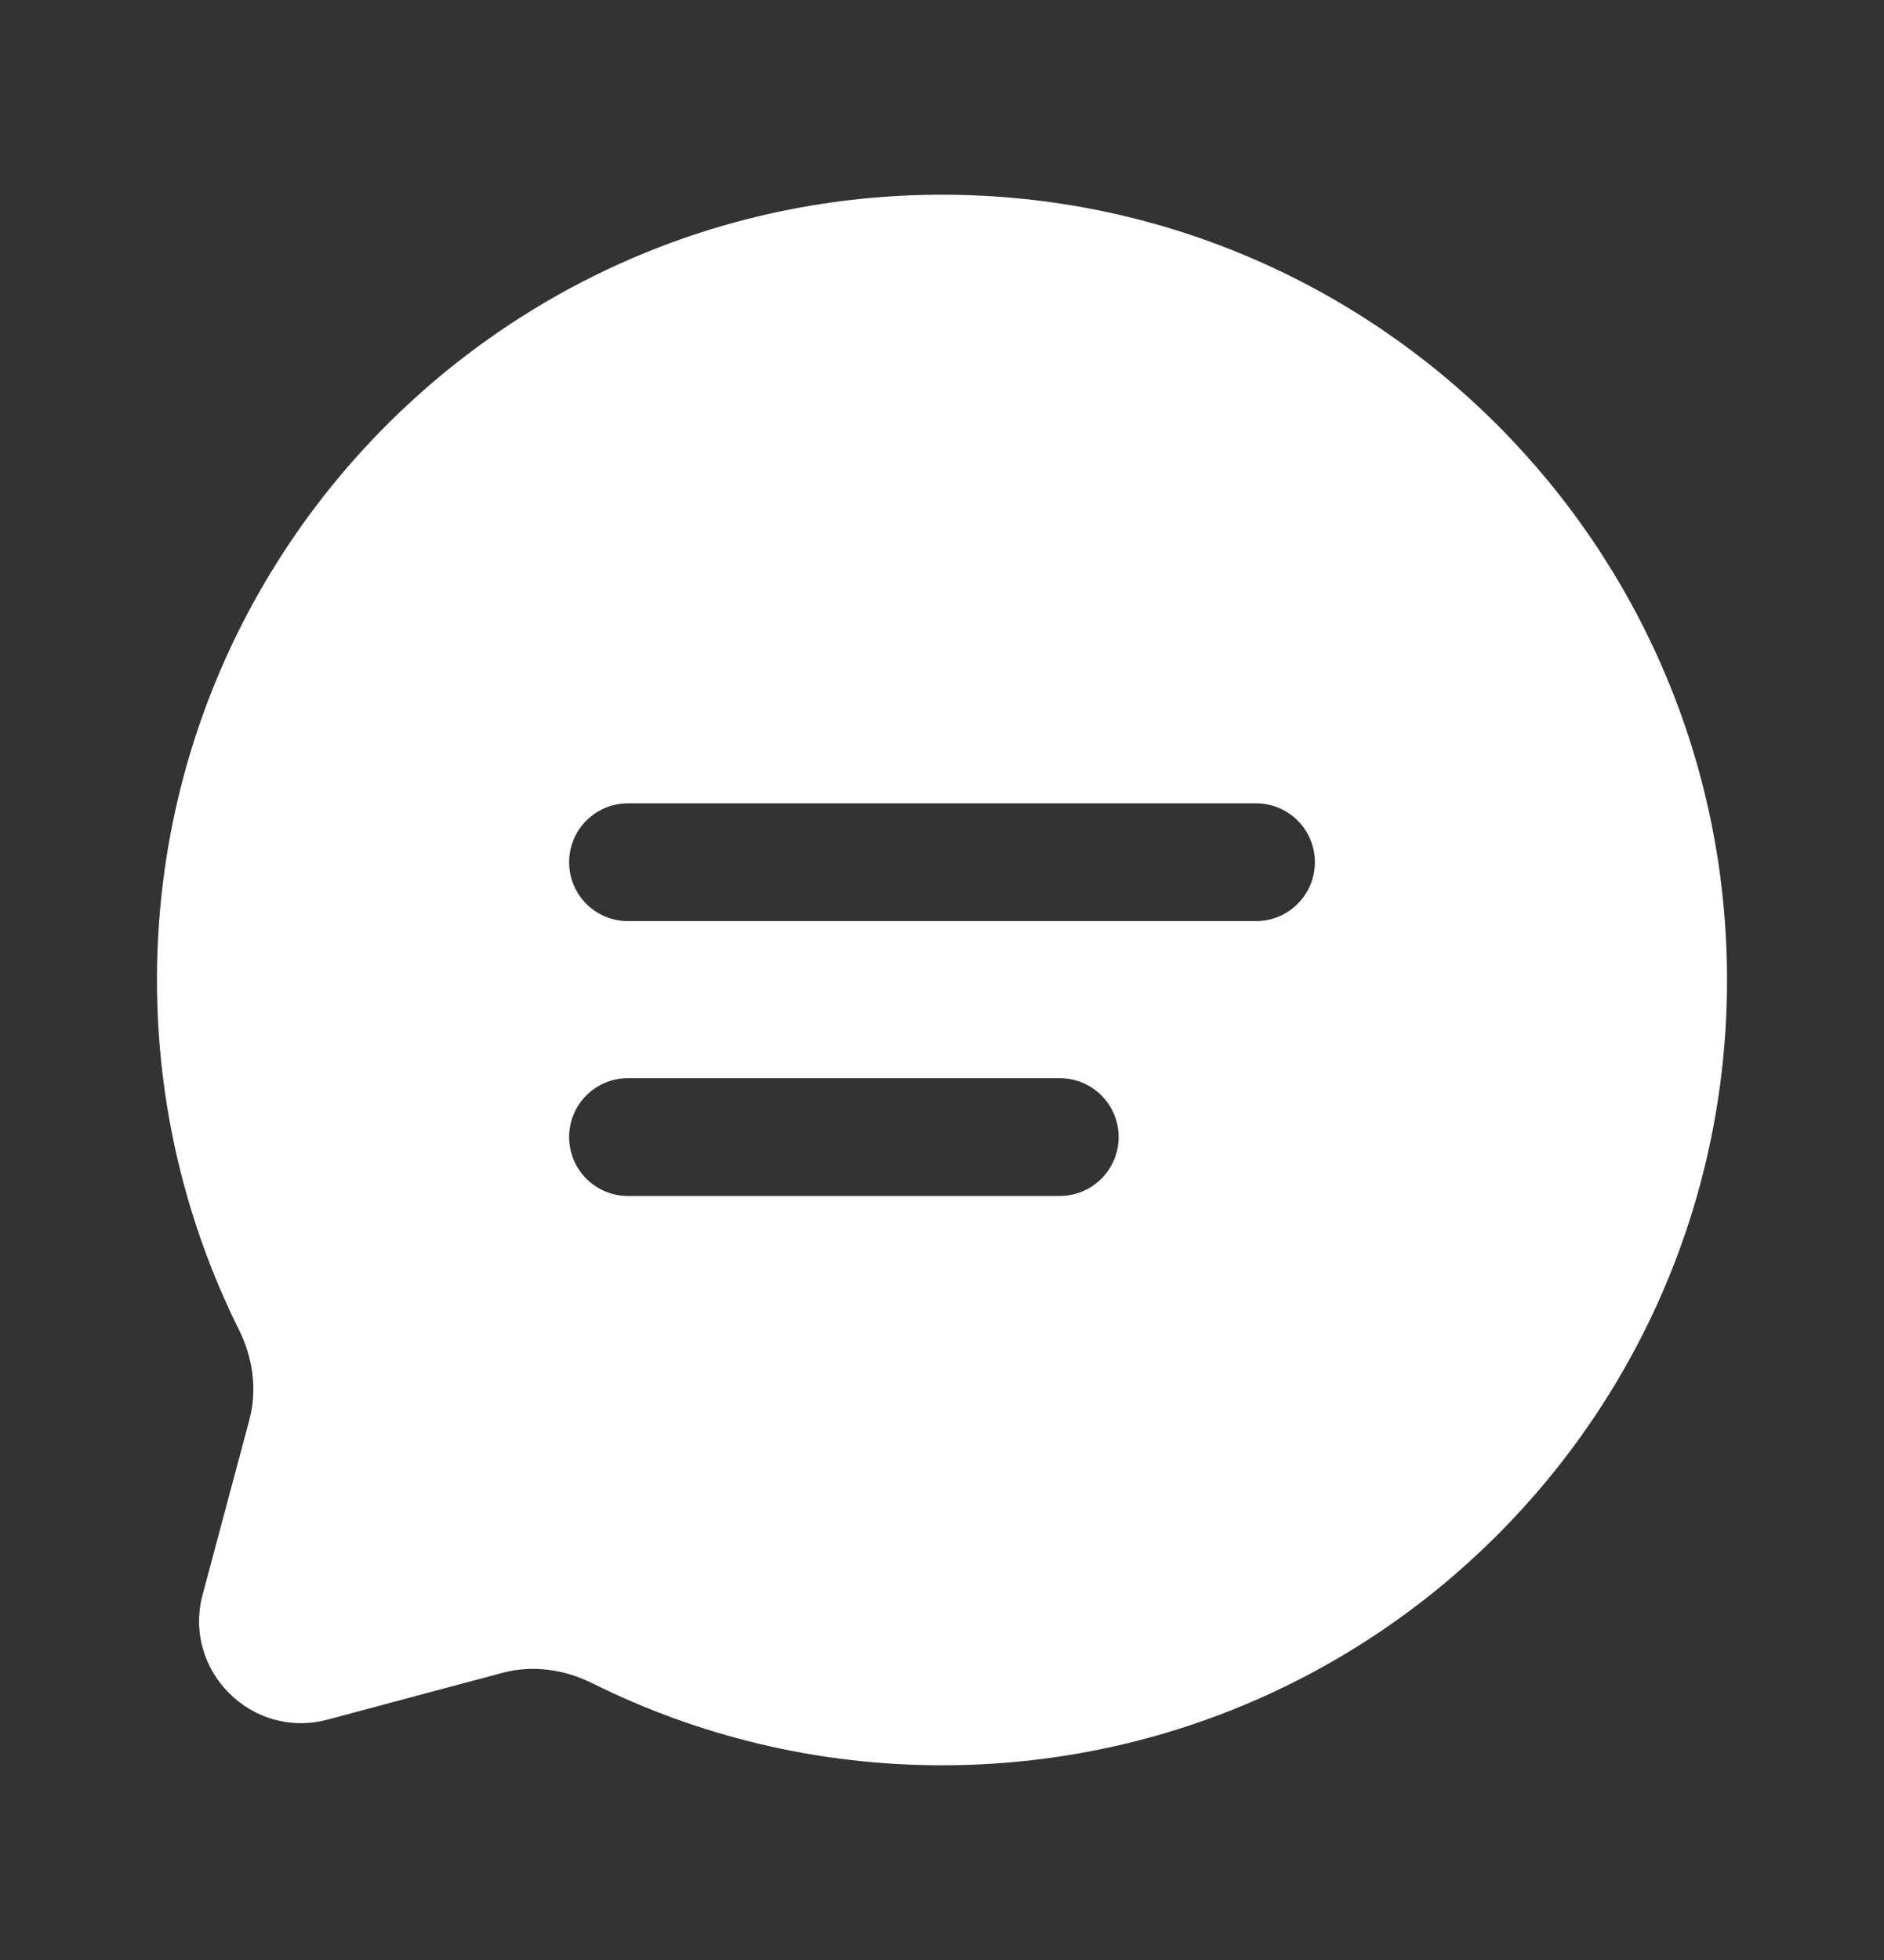 <svg width="25" height="26" viewBox="0 0 25 26" fill="none" xmlns="http://www.w3.org/2000/svg">
<rect x="0" y="0" width="25" height="26" fill="#333333" stroke="none"/>
<path fill-rule="evenodd" clip-rule="evenodd" d="M12.5 23.417C18.253 23.417 22.917 18.753 22.917 13C22.917 7.247 18.253 2.583 12.5 2.583C6.747 2.583 2.083 7.247 2.083 13C2.083 14.666 2.475 16.241 3.17 17.638C3.355 18.009 3.417 18.433 3.309 18.834L2.689 21.153C2.42 22.159 3.341 23.08 4.347 22.811L6.666 22.191C7.067 22.083 7.491 22.145 7.862 22.33C9.259 23.025 10.834 23.417 12.5 23.417ZM8.333 14.302C7.902 14.302 7.552 14.652 7.552 15.083C7.552 15.515 7.902 15.865 8.333 15.865H14.062C14.494 15.865 14.844 15.515 14.844 15.083C14.844 14.652 14.494 14.302 14.062 14.302H8.333ZM7.552 11.438C7.552 11.006 7.902 10.656 8.333 10.656H16.667C17.098 10.656 17.448 11.006 17.448 11.438C17.448 11.869 17.098 12.219 16.667 12.219H8.333C7.902 12.219 7.552 11.869 7.552 11.438Z" fill="#fff"/>
</svg>
